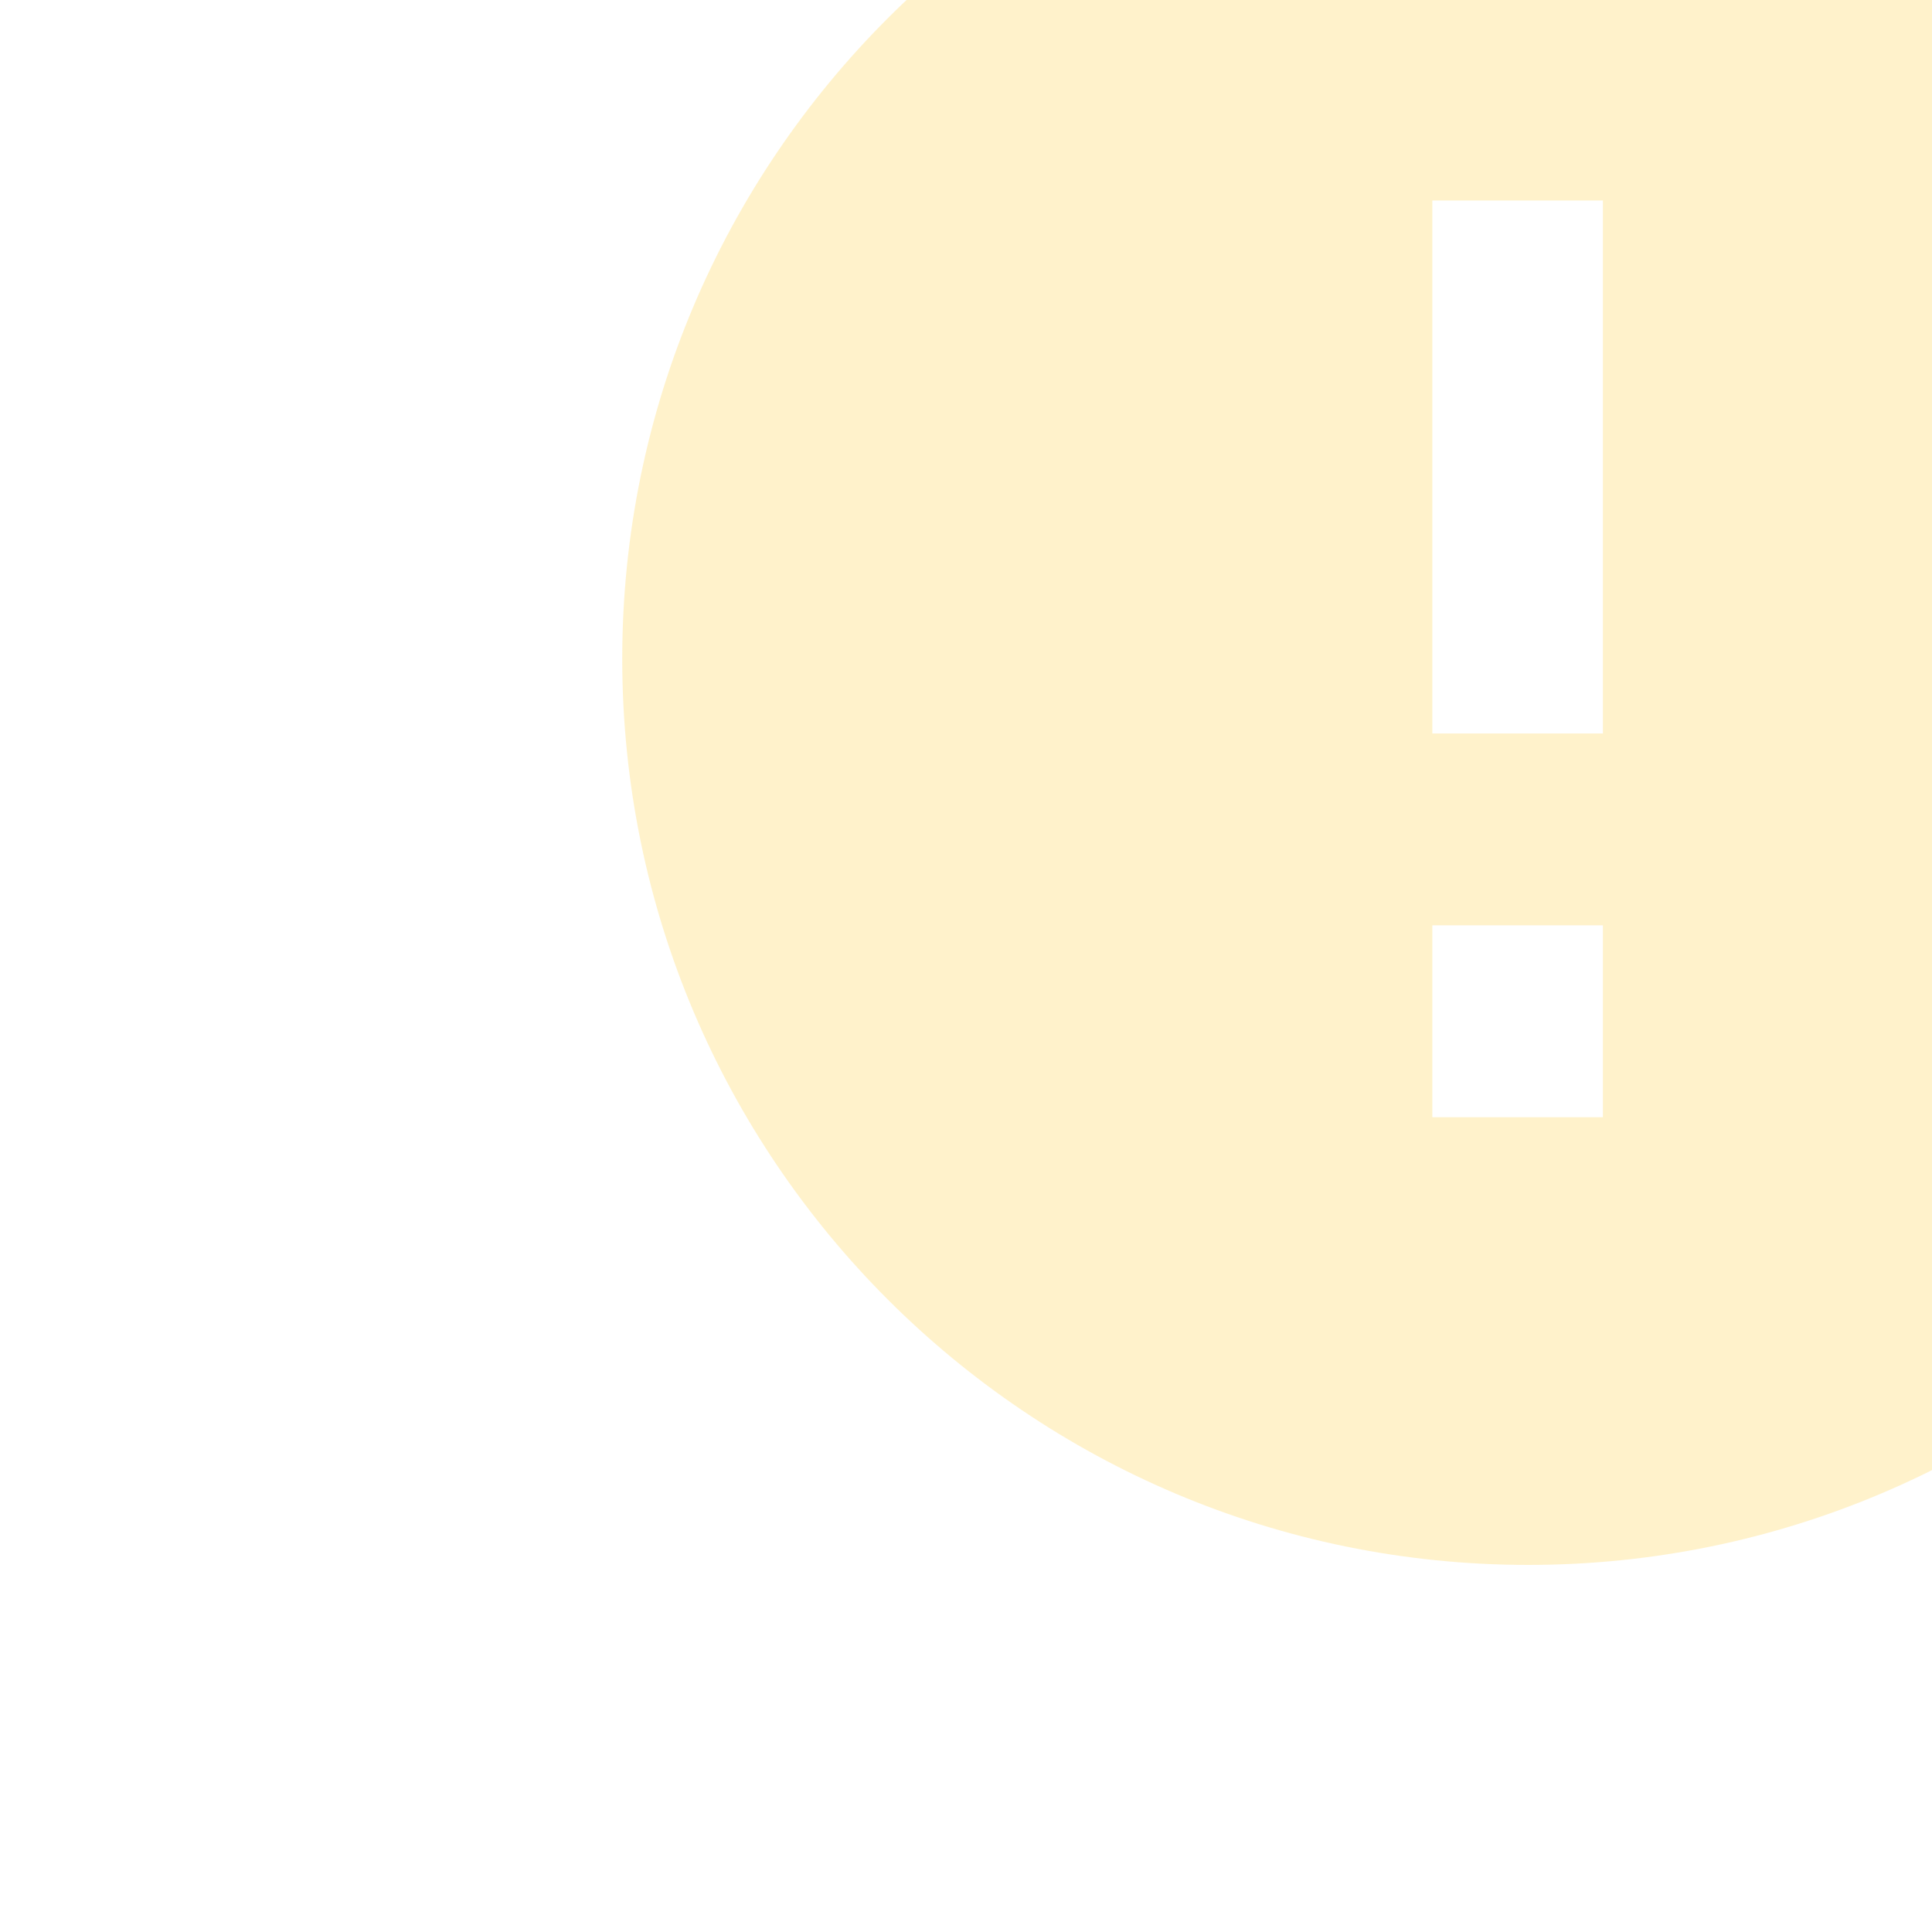 <svg xmlns="http://www.w3.org/2000/svg" xmlns:xlink="http://www.w3.org/1999/xlink" width="200px" height="200px" viewBox="0 0 80 200" version="1.1">
    <!-- Generator: Sketch 46.2 (44496) - http://www.bohemiancoding.com/sketch -->
    <title>ic_error</title>
    <desc>Created with Sketch.</desc>
    <defs/>
    <g id="KBC-screens" stroke="none" stroke-width="1" fill="none" fill-rule="evenodd" opacity="0.3" transform="translate(0, -30)">
        <g id="KBC-Overview---deprecated-components" transform="">
            <g id="deprecated-components" transform="">
                <g id="ic_error" transform="">
                    <g id="Icon-24px">

                        <path d="M98.207,4.414 C46.433,4.414 4.414,46.433 4.414,98.207 C4.414,149.981 46.433,192 98.207,192 C149.981,192 192,149.981 192,98.207 C192,46.433 149.981,4.414 98.207,4.414 L98.207,4.414 Z M105.931,145.655 L88.276,145.655 L88.276,125.793 L105.931,125.793 L105.931,145.655 L105.931,145.655 Z M105.931,105.931 L88.276,105.931 L88.276,50.759 L105.931,50.759 L105.931,105.931 L105.931,105.931 Z" id="Shape" fill="#FFD452"/>
                    </g>
                </g>
            </g>
        </g>
    </g>
</svg>